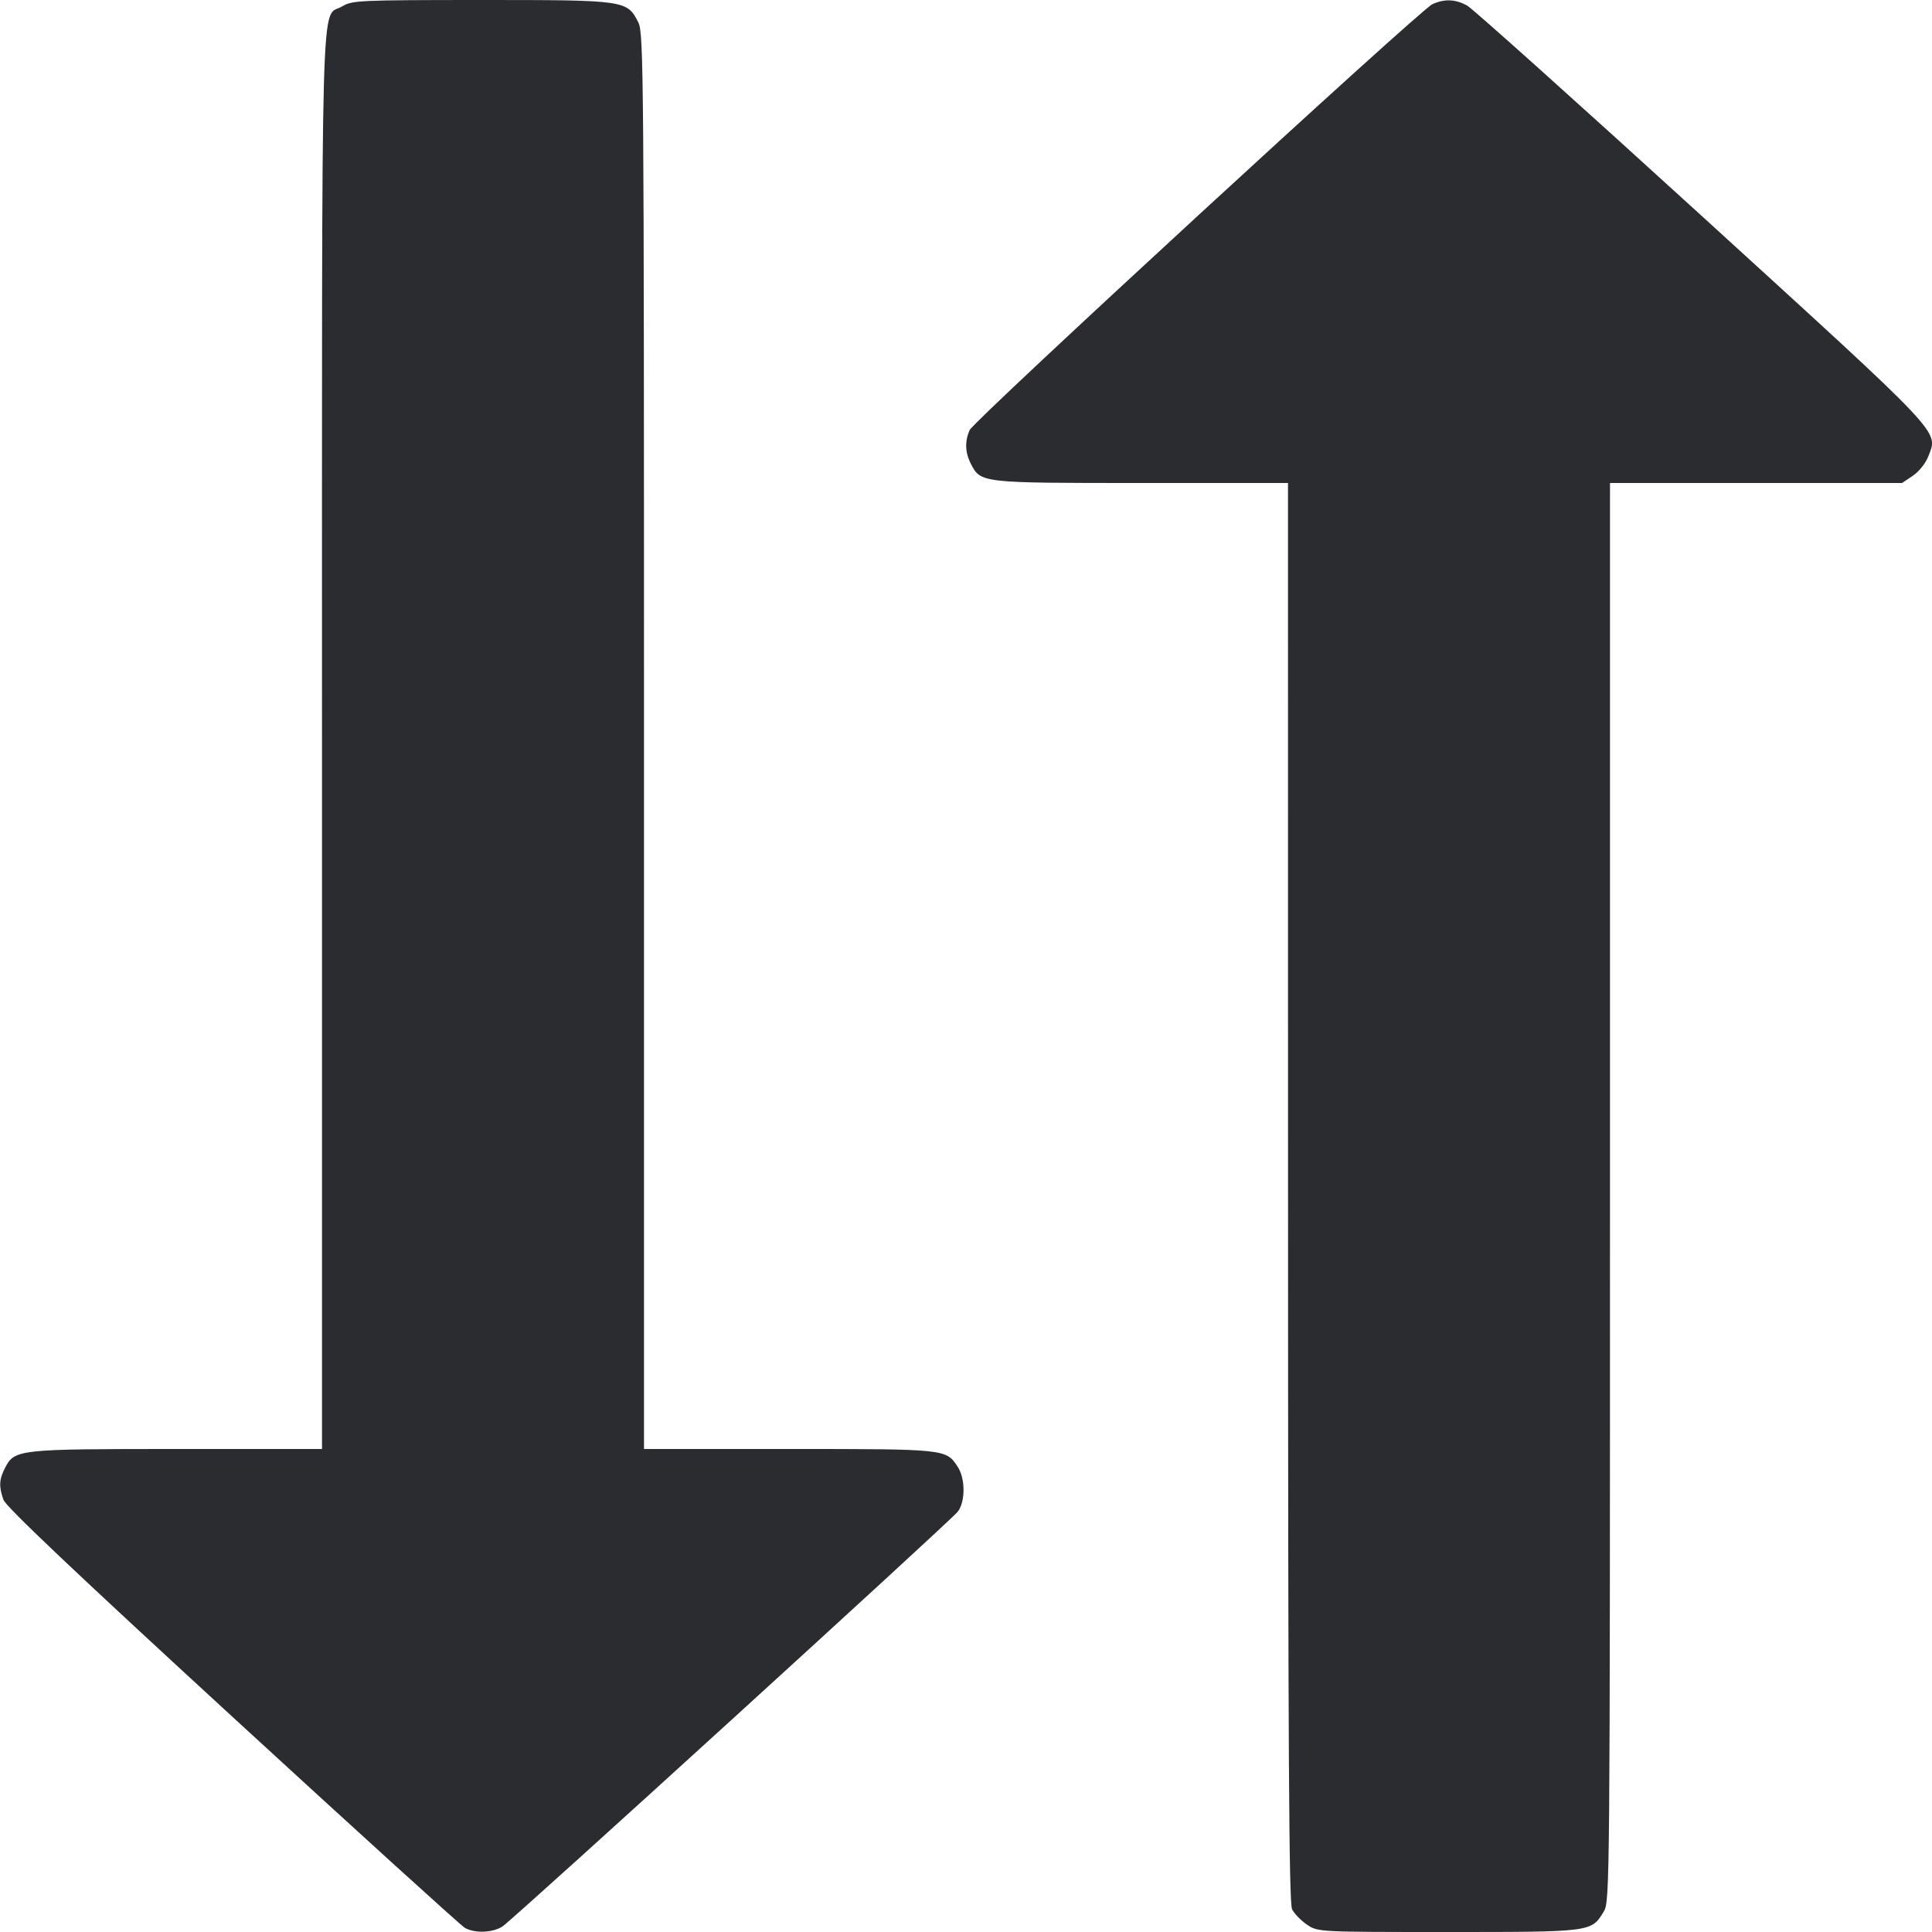 <svg width="48" height="48" viewBox="0 0 48 48" fill="none" xmlns="http://www.w3.org/2000/svg"><path d="M8.504 0.157 C 7.957 0.490,8.000 -1.056,8.000 18.396 L 8.000 36.000 4.397 36.000 C 0.441 36.000,0.364 36.008,0.125 36.470 C -0.022 36.755,-0.031 36.928,0.085 37.261 C 0.145 37.431,1.859 39.056,5.774 42.653 C 8.856 45.484,11.455 47.844,11.549 47.897 C 11.797 48.038,12.248 48.020,12.488 47.859 C 12.769 47.672,23.599 37.804,23.793 37.560 C 23.986 37.316,23.988 36.738,23.795 36.444 C 23.504 35.999,23.515 36.000,19.604 36.000 L 16.000 36.000 16.000 18.420 C 16.000 1.843,15.992 0.824,15.860 0.560 C 15.583 0.005,15.546 0.000,11.960 0.000 C 8.927 0.001,8.747 0.009,8.504 0.157 M35.587 0.104 C 35.281 0.242,24.206 10.436,24.093 10.682 C 23.967 10.961,23.976 11.242,24.121 11.523 C 24.369 12.001,24.358 12.000,28.356 12.000 L 32.000 12.000 32.001 29.620 C 32.002 43.554,32.023 47.281,32.102 47.438 C 32.157 47.546,32.324 47.717,32.473 47.818 C 32.744 48.000,32.744 48.000,35.976 48.000 C 39.544 48.000,39.535 48.001,39.843 47.496 C 39.997 47.244,39.999 46.955,40.000 29.620 L 40.000 12.000 43.628 12.000 L 47.256 12.000 47.525 11.819 C 47.678 11.716,47.844 11.507,47.909 11.336 C 48.154 10.693,48.356 10.908,42.274 5.360 C 39.210 2.566,36.591 0.217,36.453 0.140 C 36.164 -0.022,35.889 -0.033,35.587 0.104 " fill="#2B2C30" stroke="none" fill-rule="evenodd"></path></svg>